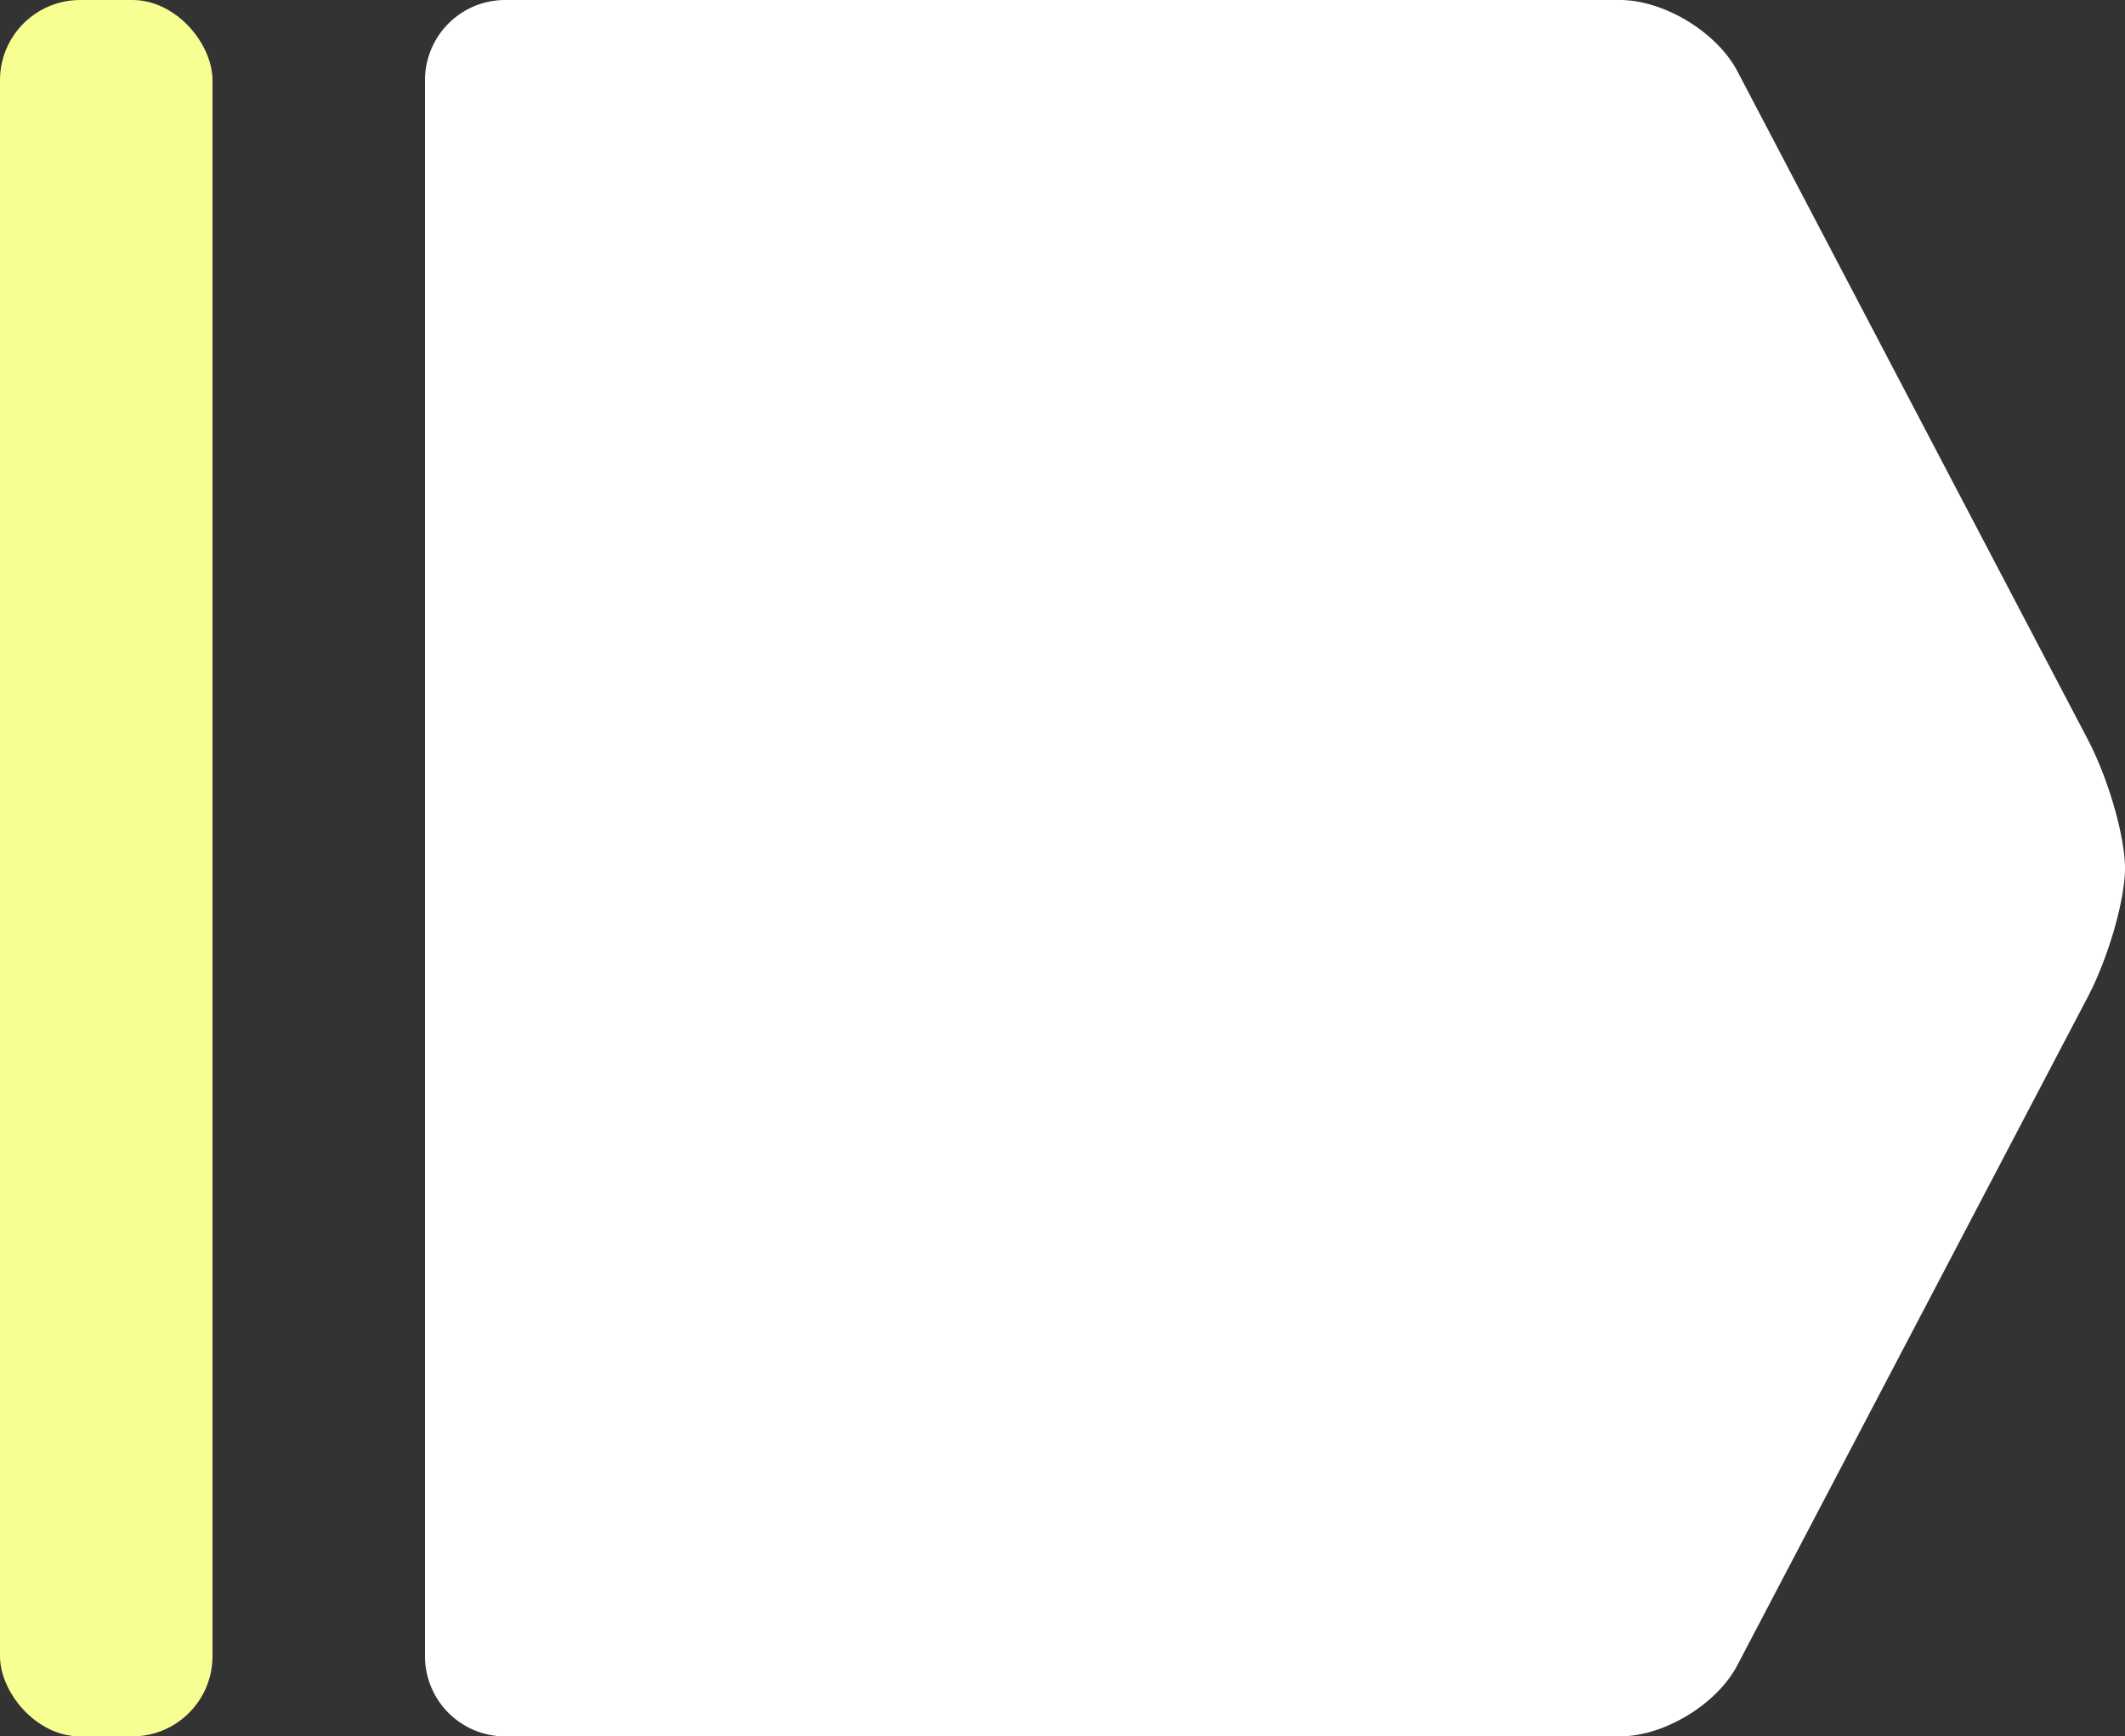 <svg id="Capa_2" data-name="Capa 2" xmlns="http://www.w3.org/2000/svg" viewBox="0 0 265 216.5"><rect x="0" y="0" width="265" height="216.5" fill="#333333" stroke="none"/><defs><style>.cls-1{fill:#f7ff93;}.cls-2{fill:#fff;}</style></defs><rect class="cls-1" width="26.5" height="216.5" rx="10"/><path class="cls-2" d="M170.5,151.75a10,10,0,0,1,10-10h139c5.5,0,12.09,4,14.65,8.86l43.7,83.32c2.56,4.87,4.65,12.1,4.65,16.07s-2.09,11.2-4.65,16.07l-43.7,83.32c-2.56,4.88-9.15,8.86-14.65,8.86h-139a10,10,0,0,1-10-10Z" transform="translate(-117.5 -141.75)"/></svg>
